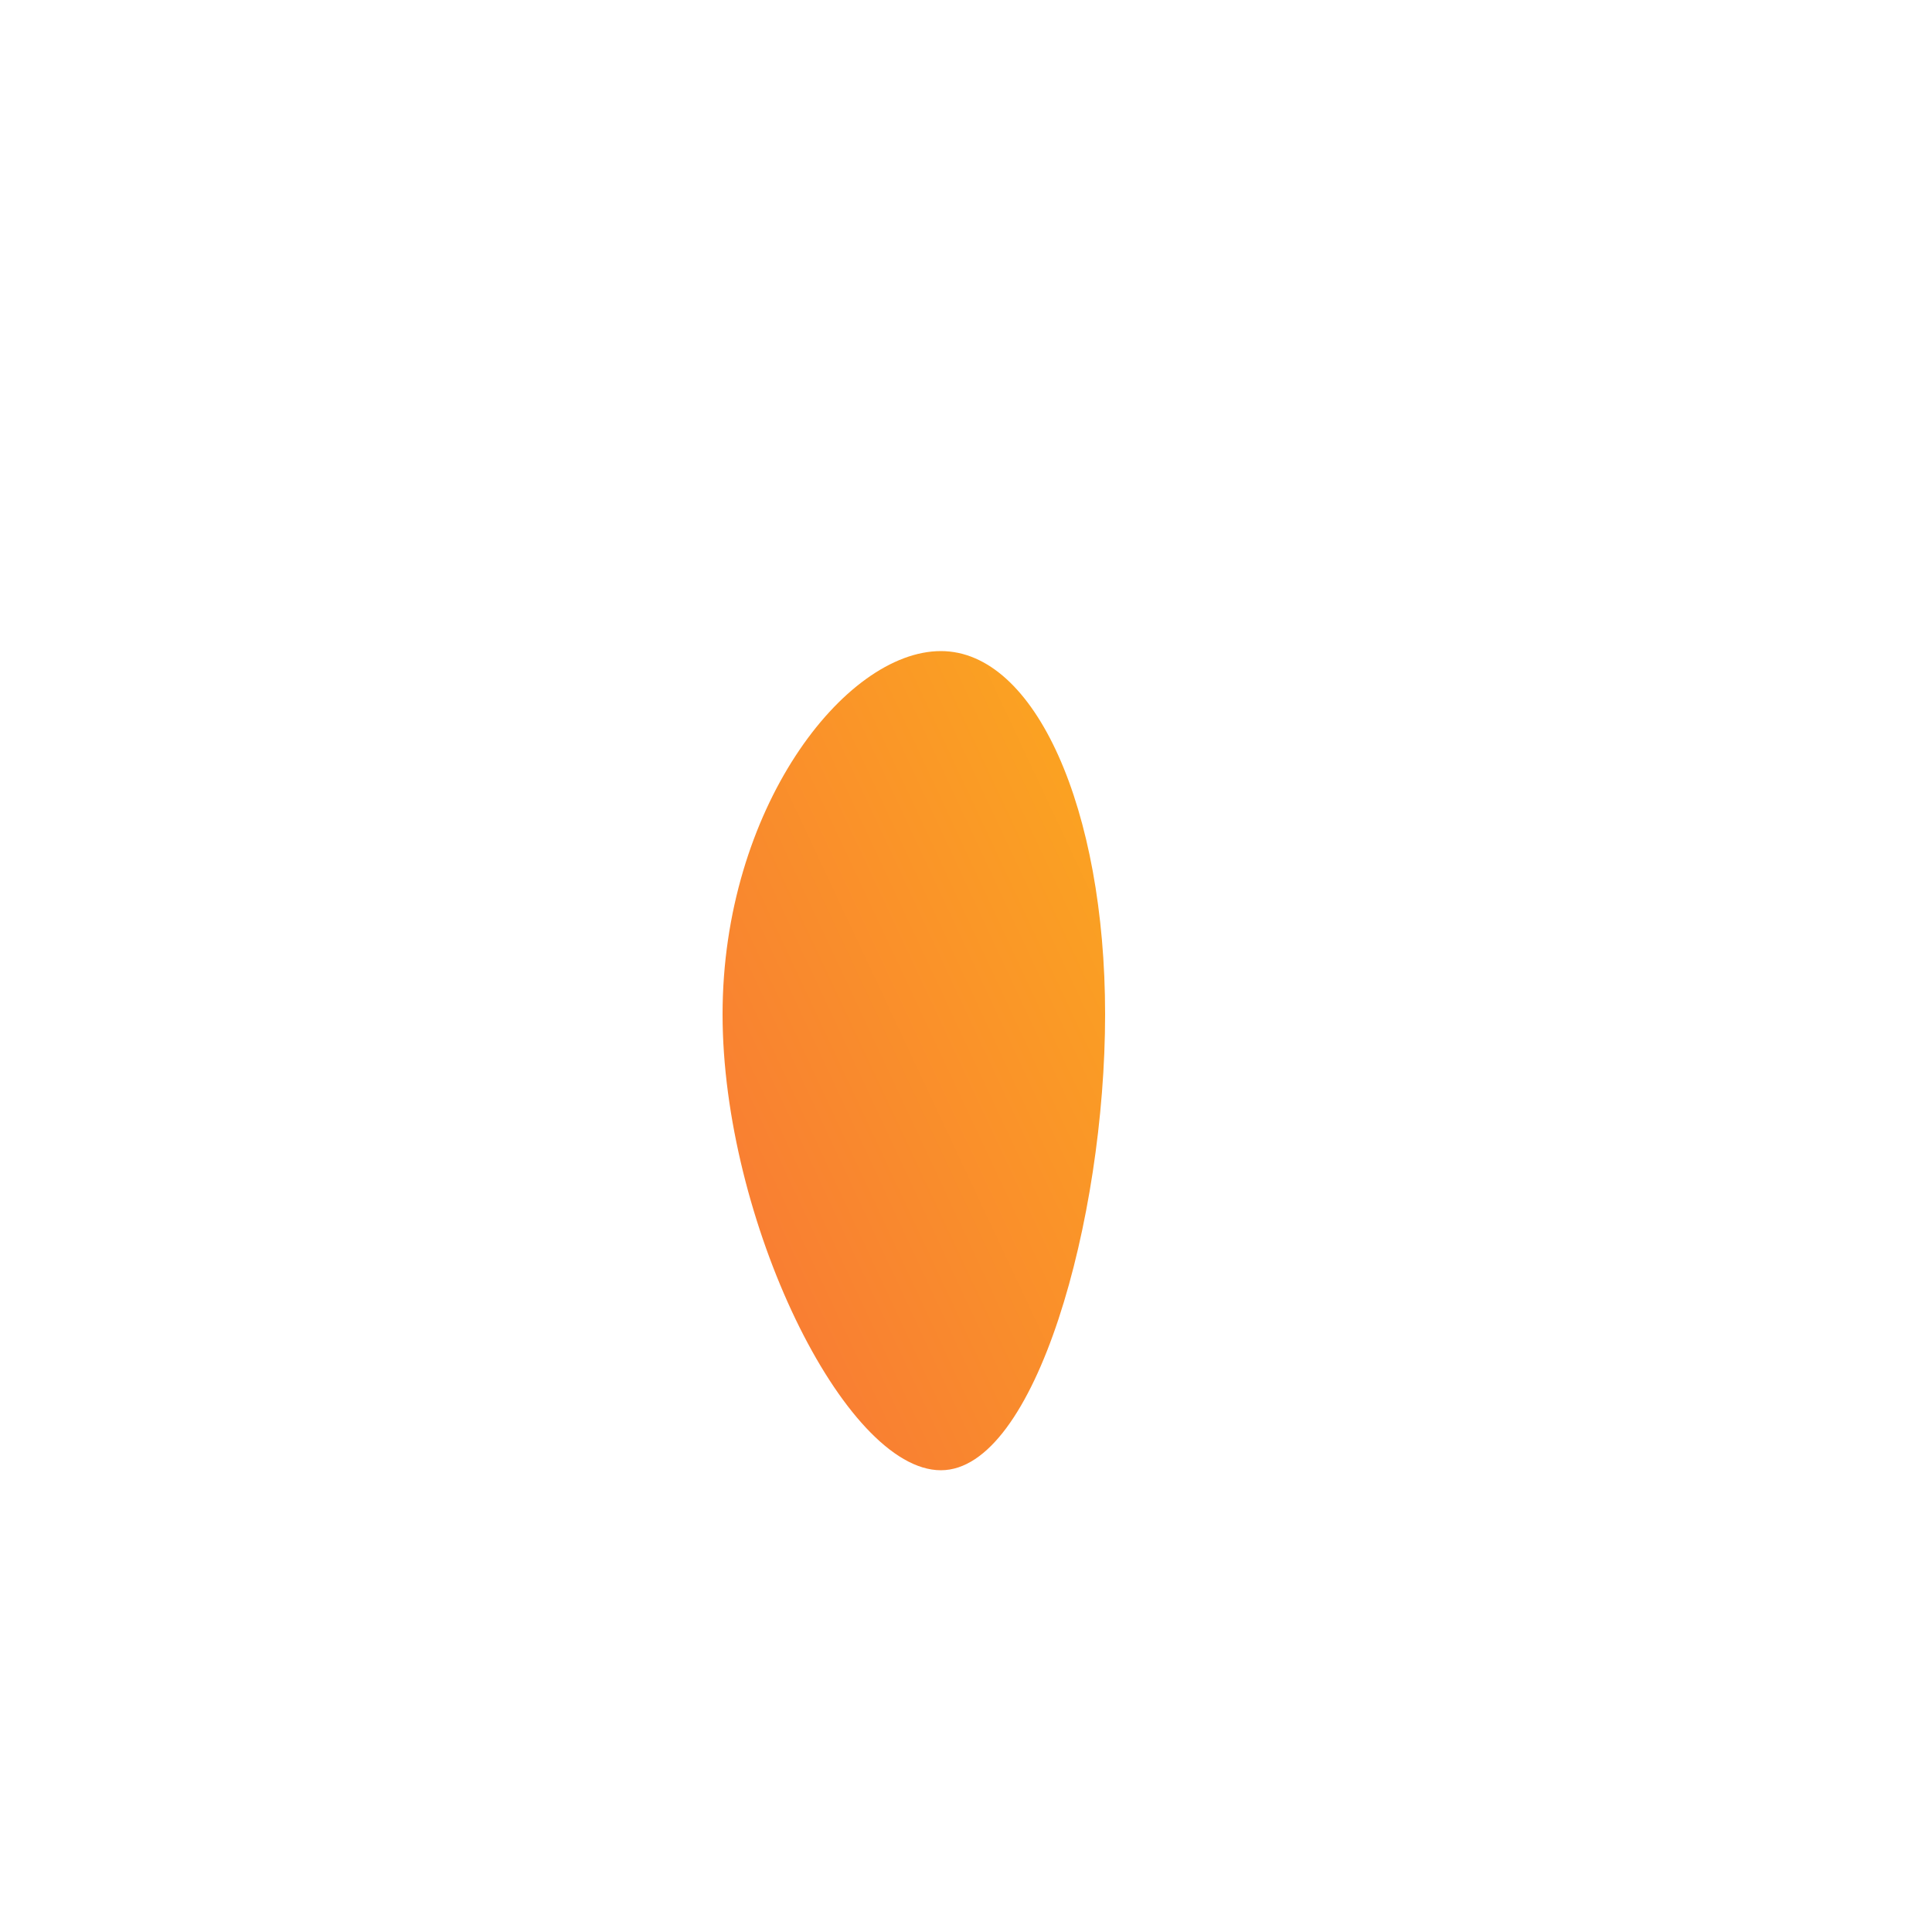 <!--?xml version="1.0" standalone="no"?-->
              <svg id="sw-js-blob-svg" viewBox="0 0 100 100" xmlns="http://www.w3.org/2000/svg" version="1.1">
                    <defs> 
                        <linearGradient id="sw-gradient" x1="0" x2="1" y1="1" y2="0">
                            <stop id="stop1" stop-color="rgba(248, 117, 55, 1)" offset="0%"></stop>
                            <stop id="stop2" stop-color="rgba(251, 168, 31, 1)" offset="100%"></stop>
                        </linearGradient>
                    </defs>
                <path fill="url(#sw-gradient)" d="M7.2,2.5C7.2,13.1,3.6,26.1,-1.3,26.1C-6.3,26.1,-12.6,13.1,-12.6,2.5C-12.6,-8.1,-6.3,-16.3,-1.3,-16.3C3.6,-16.3,7.2,-8.1,7.2,2.5Z" width="100%" height="100%" transform="translate(50 50)" stroke-width="0" style="transition: all 0.3s ease 0s;"></path>
              </svg>